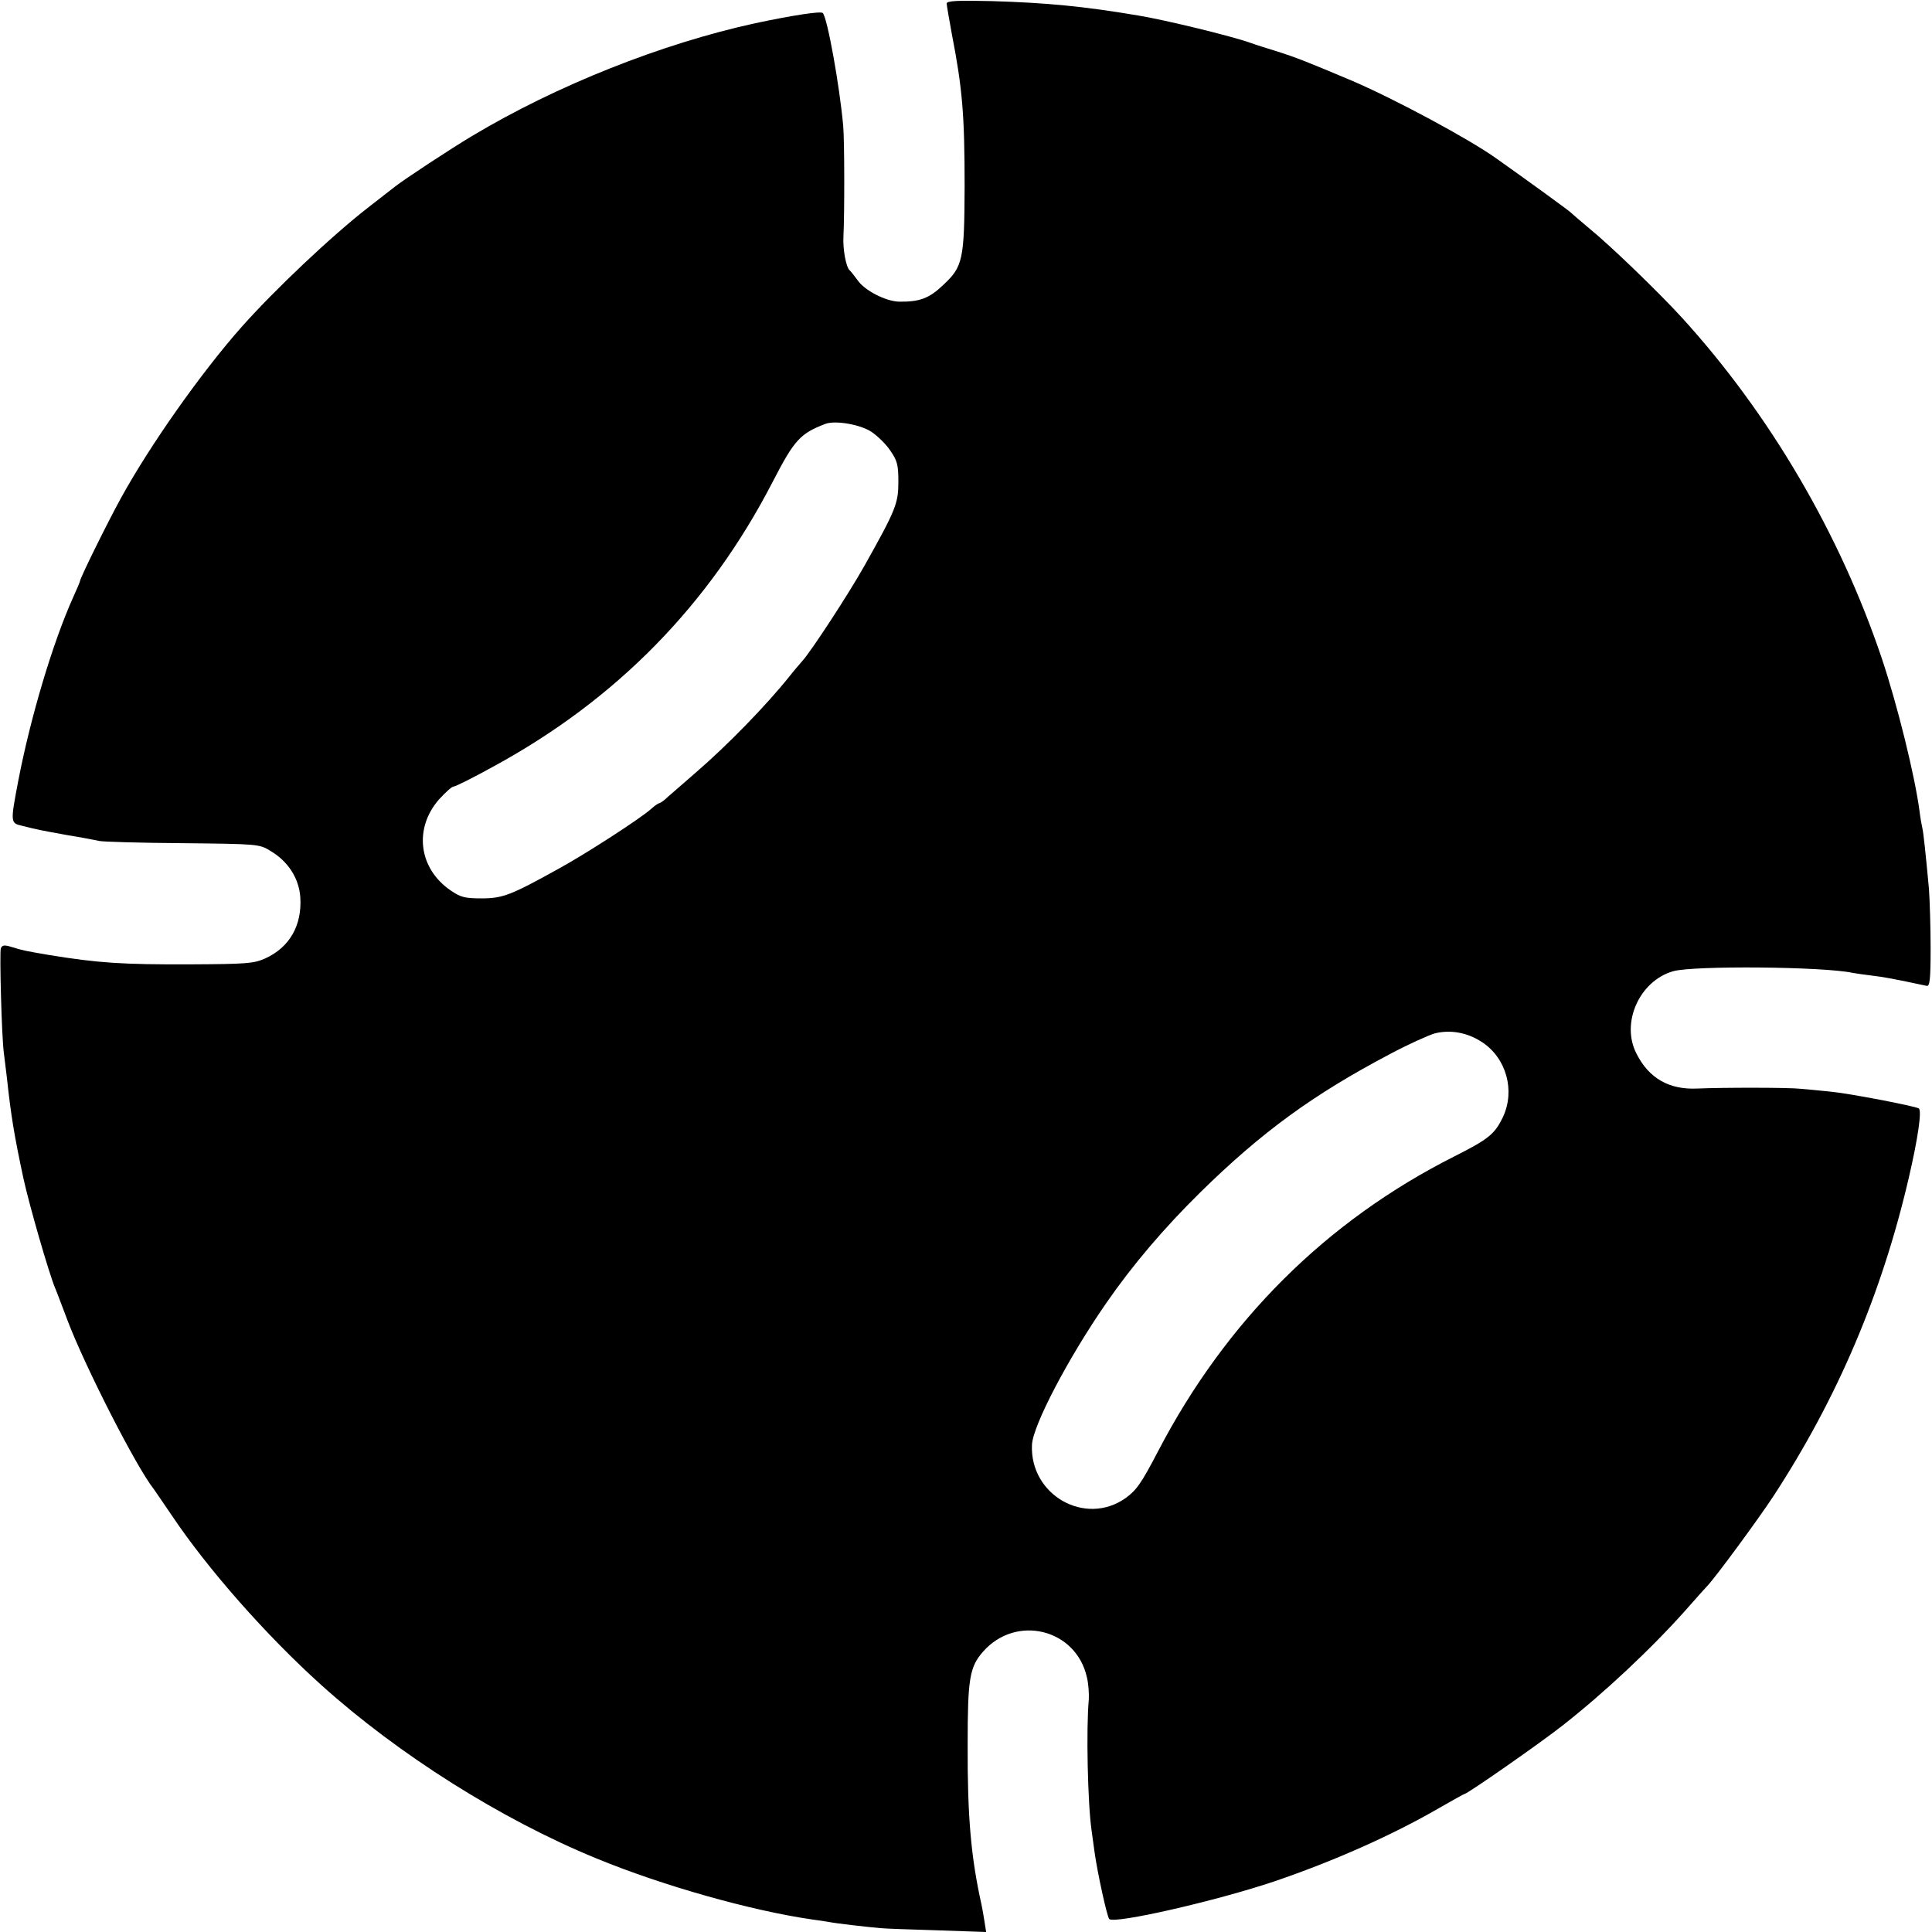 <?xml version="1.0" standalone="no"?>
<!DOCTYPE svg PUBLIC "-//W3C//DTD SVG 20010904//EN"
 "http://www.w3.org/TR/2001/REC-SVG-20010904/DTD/svg10.dtd">
<svg version="1.0" xmlns="http://www.w3.org/2000/svg"
 width="700pt" height="700pt" viewBox="0 0 700 700"
 preserveAspectRatio="xMidYMid meet">
<g transform="translate(0,700) scale(0.1,-0.1)"
fill="#000000" stroke="none">
<path d="M3430 6987 c0 -6 9 -57 19 -112 38 -195 46 -292 46 -550 -1 -265 -6
-291 -77 -357 -51 -49 -86 -62 -160 -61 -48 1 -125 40 -151 78 -12 16 -24 32
-28 35 -13 10 -26 76 -23 125 4 80 4 345 -1 400 -13 144 -57 390 -74 408 -8 7
-107 -8 -244 -37 -339 -74 -720 -225 -1027 -409 -77 -46 -243 -155 -280 -184
-8 -6 -51 -40 -95 -74 -134 -104 -340 -299 -460 -434 -146 -165 -331 -427
-437 -620 -50 -91 -148 -290 -148 -300 0 -3 -11 -28 -24 -57 -75 -166 -156
-439 -200 -668 -29 -152 -28 -152 14 -162 19 -5 44 -11 55 -13 11 -3 60 -12
110 -21 50 -8 101 -18 115 -21 14 -3 150 -7 302 -8 273 -3 277 -3 318 -28 64
-38 103 -99 108 -167 7 -103 -39 -183 -128 -223 -41 -18 -67 -20 -270 -21
-248 -1 -335 5 -513 34 -87 15 -93 16 -135 29 -26 8 -34 7 -39 -5 -5 -14 3
-323 11 -379 2 -16 7 -57 11 -90 15 -138 26 -206 60 -365 21 -96 91 -339 114
-395 5 -11 25 -65 46 -120 63 -166 249 -531 312 -610 4 -6 34 -49 65 -95 130
-194 341 -434 543 -616 279 -251 651 -486 995 -627 240 -99 562 -190 785 -222
23 -3 50 -7 60 -9 25 -5 138 -18 185 -22 19 -2 113 -5 209 -8 l174 -6 -6 38
c-3 20 -8 48 -11 62 -38 171 -51 318 -50 580 0 239 7 280 56 336 120 136 337
82 376 -93 6 -24 8 -60 7 -80 -10 -106 -4 -378 10 -475 3 -21 8 -57 11 -80 10
-72 45 -233 53 -241 18 -19 390 66 600 137 214 73 426 167 595 265 49 28 90
51 92 51 10 0 274 184 354 247 151 118 325 281 450 422 36 41 70 79 76 85 29
30 185 242 240 326 231 354 392 731 490 1153 33 142 48 244 36 251 -16 9 -255
55 -322 61 -36 4 -83 8 -105 10 -42 5 -281 5 -375 1 -102 -5 -176 37 -221 127
-57 111 11 263 133 298 73 21 547 17 651 -6 12 -2 44 -7 71 -10 42 -5 75 -11
197 -37 11 -2 14 24 14 136 0 76 -3 173 -6 215 -12 130 -20 205 -24 221 -2 8
-7 35 -10 60 -17 129 -80 384 -136 552 -152 453 -407 888 -725 1237 -84 92
-258 260 -334 322 -36 30 -67 57 -70 60 -4 5 -164 121 -270 196 -100 71 -365
213 -518 279 -166 70 -203 85 -282 110 -30 9 -71 22 -90 29 -67 24 -309 83
-407 99 -196 33 -330 46 -530 52 -126 3 -163 1 -163 -9z m-272 -1552 c22 -15
53 -45 68 -68 25 -36 29 -52 29 -112 0 -79 -9 -102 -123 -305 -56 -100 -195
-313 -226 -346 -6 -7 -27 -31 -46 -55 -84 -105 -224 -249 -340 -349 -41 -36
-86 -75 -100 -87 -13 -13 -28 -23 -31 -23 -3 0 -17 -9 -30 -21 -39 -35 -237
-163 -334 -216 -173 -96 -203 -108 -280 -108 -60 0 -76 4 -111 28 -117 79
-136 225 -43 331 23 25 46 46 52 46 7 0 73 33 147 74 444 242 780 585 1010
1031 78 151 99 174 190 209 36 14 128 -2 168 -29z m2212 -2211 c88 -58 120
-175 76 -270 -30 -63 -52 -81 -177 -144 -464 -234 -826 -595 -1072 -1066 -62
-119 -79 -143 -119 -172 -146 -103 -347 11 -339 193 3 70 132 316 270 515 95
137 207 269 340 400 222 218 408 354 689 502 64 34 137 67 161 74 57 14 118 3
171 -32z"/>
</g>
</svg>
